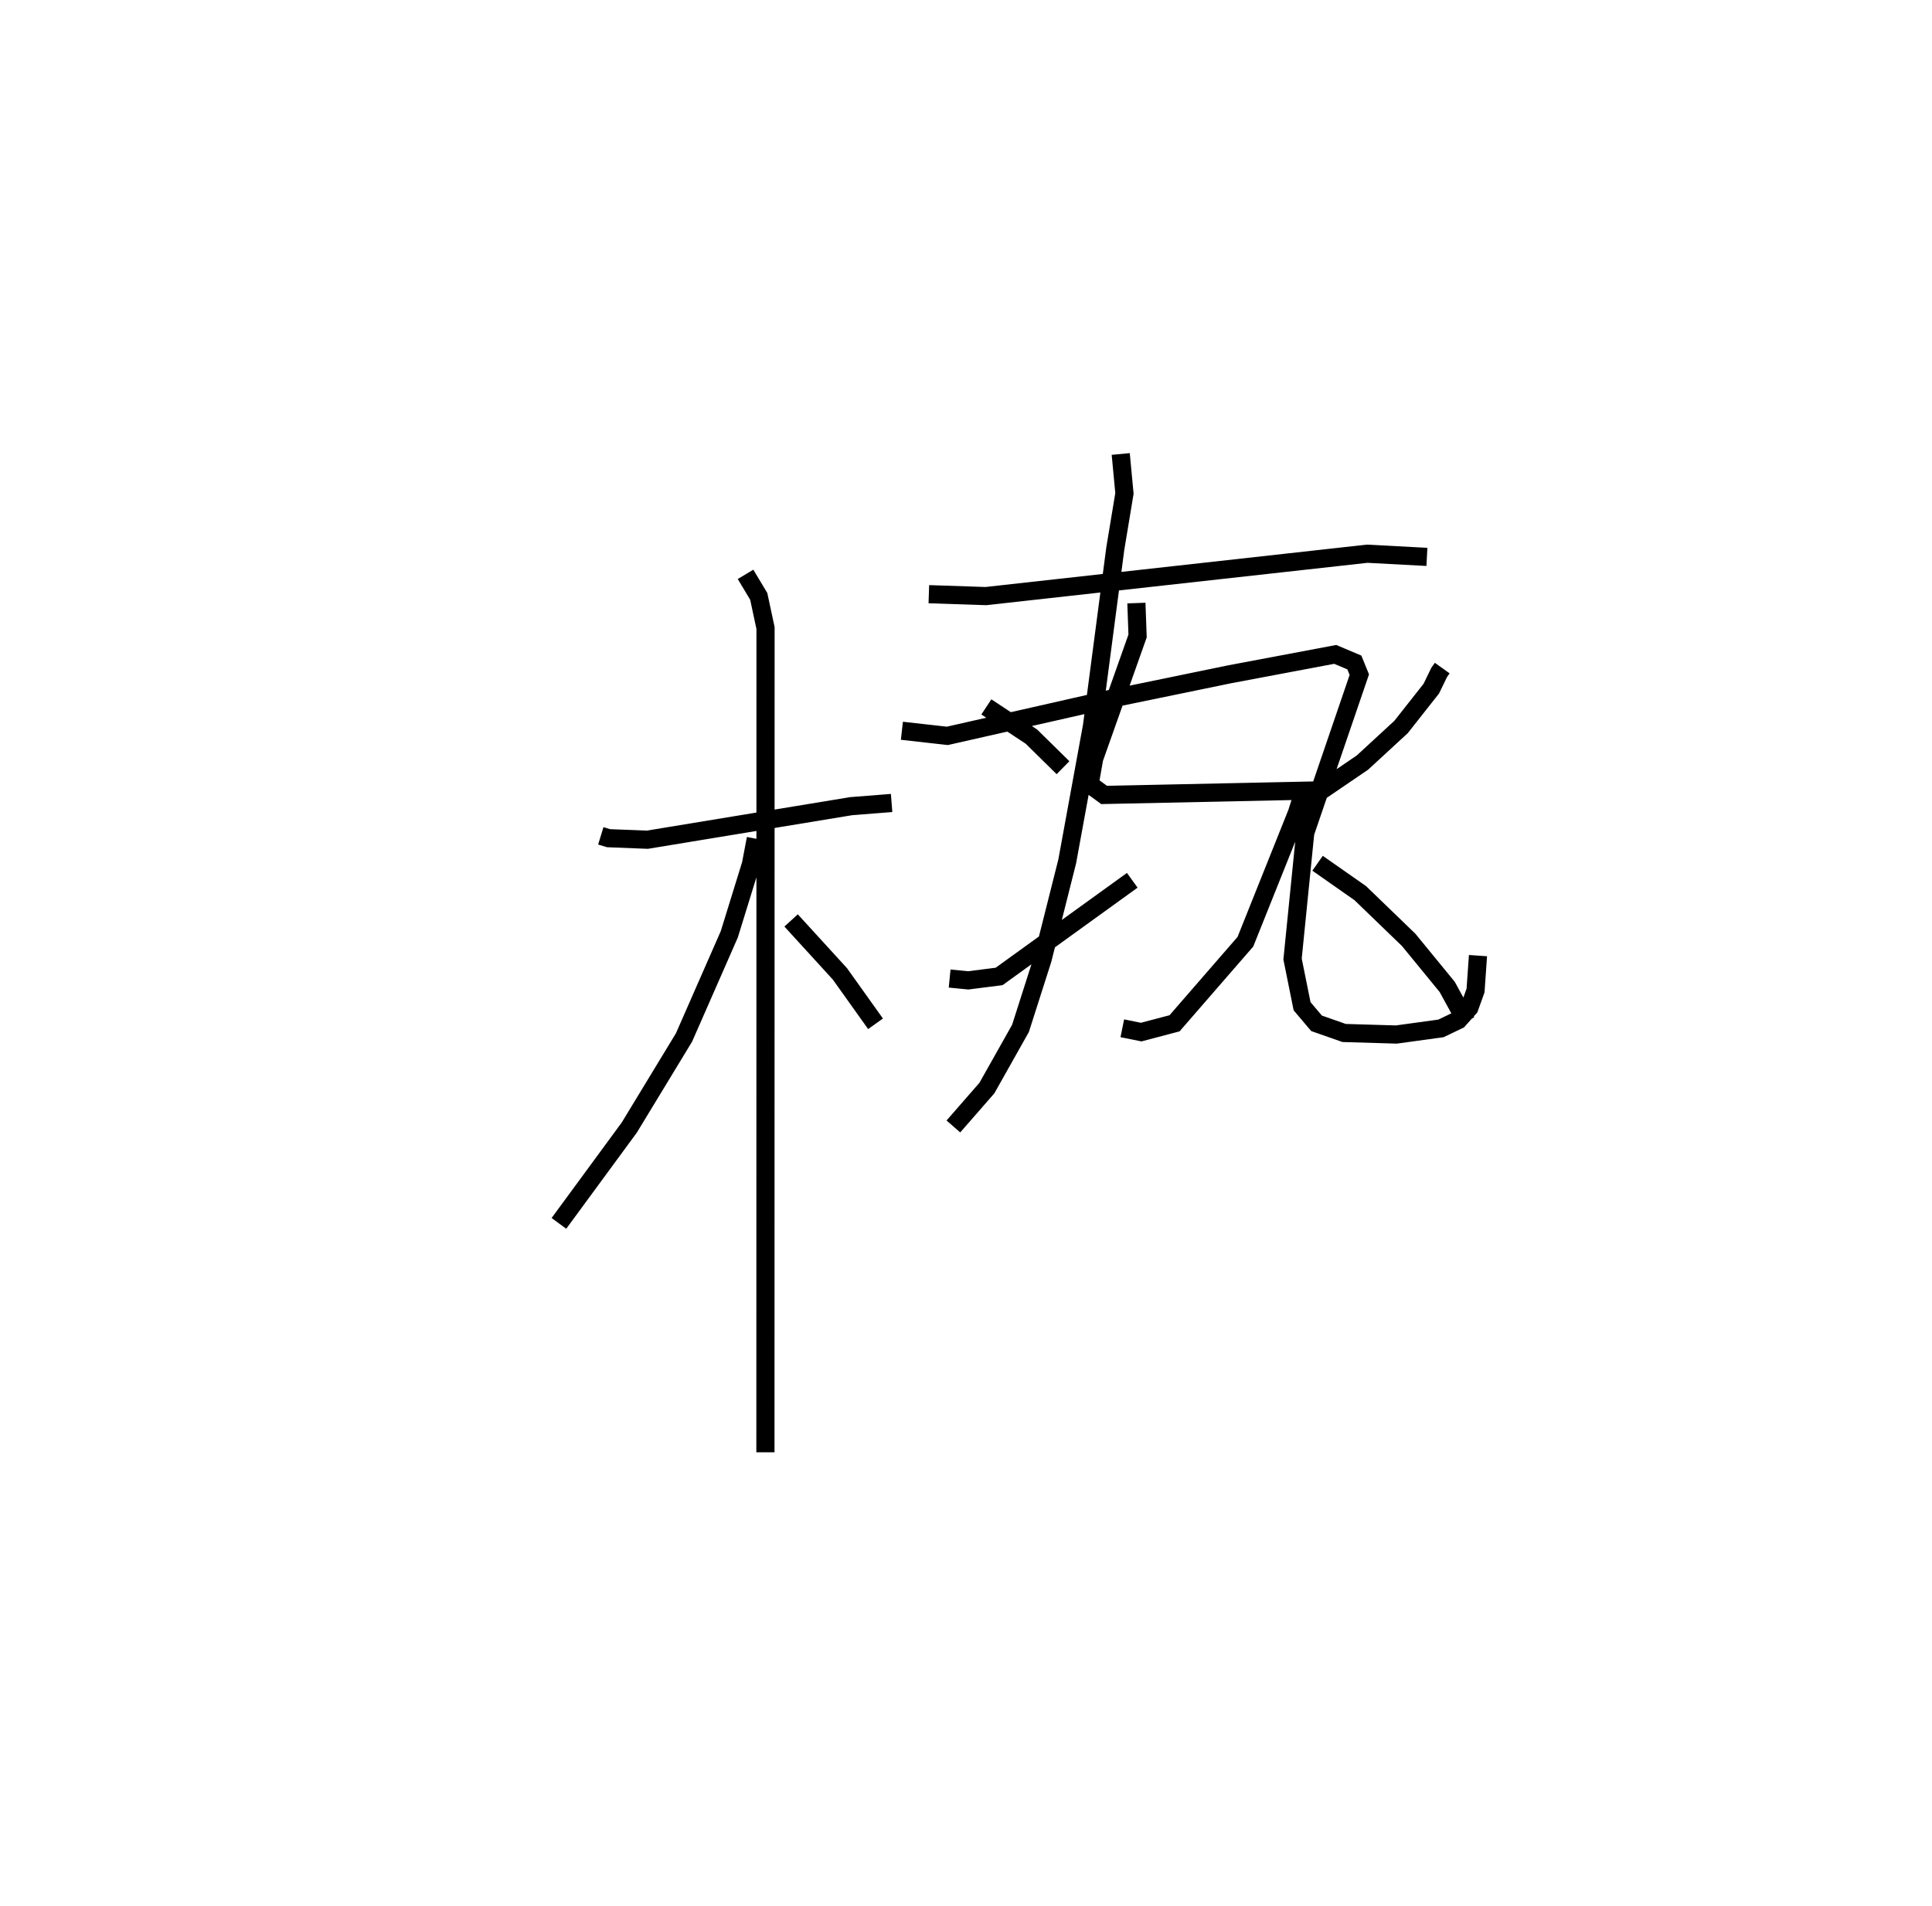 <?xml version="1.0" encoding="utf-8" ?>
<svg baseProfile="full" height="104.984" version="1.1" width="106.378" xmlns="http://www.w3.org/2000/svg" xmlns:ev="http://www.w3.org/2001/xml-events" xmlns:xlink="http://www.w3.org/1999/xlink"><defs /><rect fill="white" height="104.984" width="106.378" x="0" y="0" /><path d="M25,31.885 m0.0,0.0 m8.081,14.149 l0.424,0.13 2.138,0.084 l11.229,-1.849 2.221,-0.174 m-8.043,-12.591 l0.727,1.211 0.374,1.747 l-0.006,45.392 m-0.529,-33.793 l-0.268,1.41 -1.192,3.855 l-2.493,5.682 -3.014,4.963 l-3.874,5.277 m12.784,-16.685 l2.688,2.944 1.961,2.749 m2.935,-23.661 l3.14,0.105 20.997,-2.334 l3.287,0.175 m-15.996,2.543 l0.065,1.812 -2.392,6.754 l-0.249,1.418 0.797,0.584 l11.006,-0.233 -0.387,1.221 l-2.838,7.095 -3.901,4.493 l-1.838,0.485 -1.039,-0.21 m-0.087,-31.63 l0.205,2.172 -0.505,3.047 l-1.282,9.761 -1.365,7.462 l-1.359,5.395 -1.213,3.799 l-1.85,3.286 -1.845,2.115 m-2.835,-21.793 l2.502,0.281 9.137,-2.071 l6.41,-1.321 5.81,-1.095 l1.054,0.445 0.273,0.671 l-2.978,8.71 -0.698,6.952 l0.524,2.599 0.796,0.941 l1.518,0.533 2.878,0.085 l2.456,-0.338 0.961,-0.461 l0.602,-0.677 0.34,-0.945 l0.135,-1.925 m-27.07,-13.698 l2.482,1.637 1.739,1.711 m-6.243,11.613 l1.023,0.1 1.701,-0.216 l7.332,-5.296 m17.068,-11.687 l-0.167,0.234 -0.436,0.898 l-1.662,2.109 -2.128,1.962 l-2.427,1.653 m-0.044,3.893 l2.351,1.647 2.666,2.574 l2.119,2.588 1.049,1.915 " fill="none" stroke="black" stroke-width="1" /></svg>